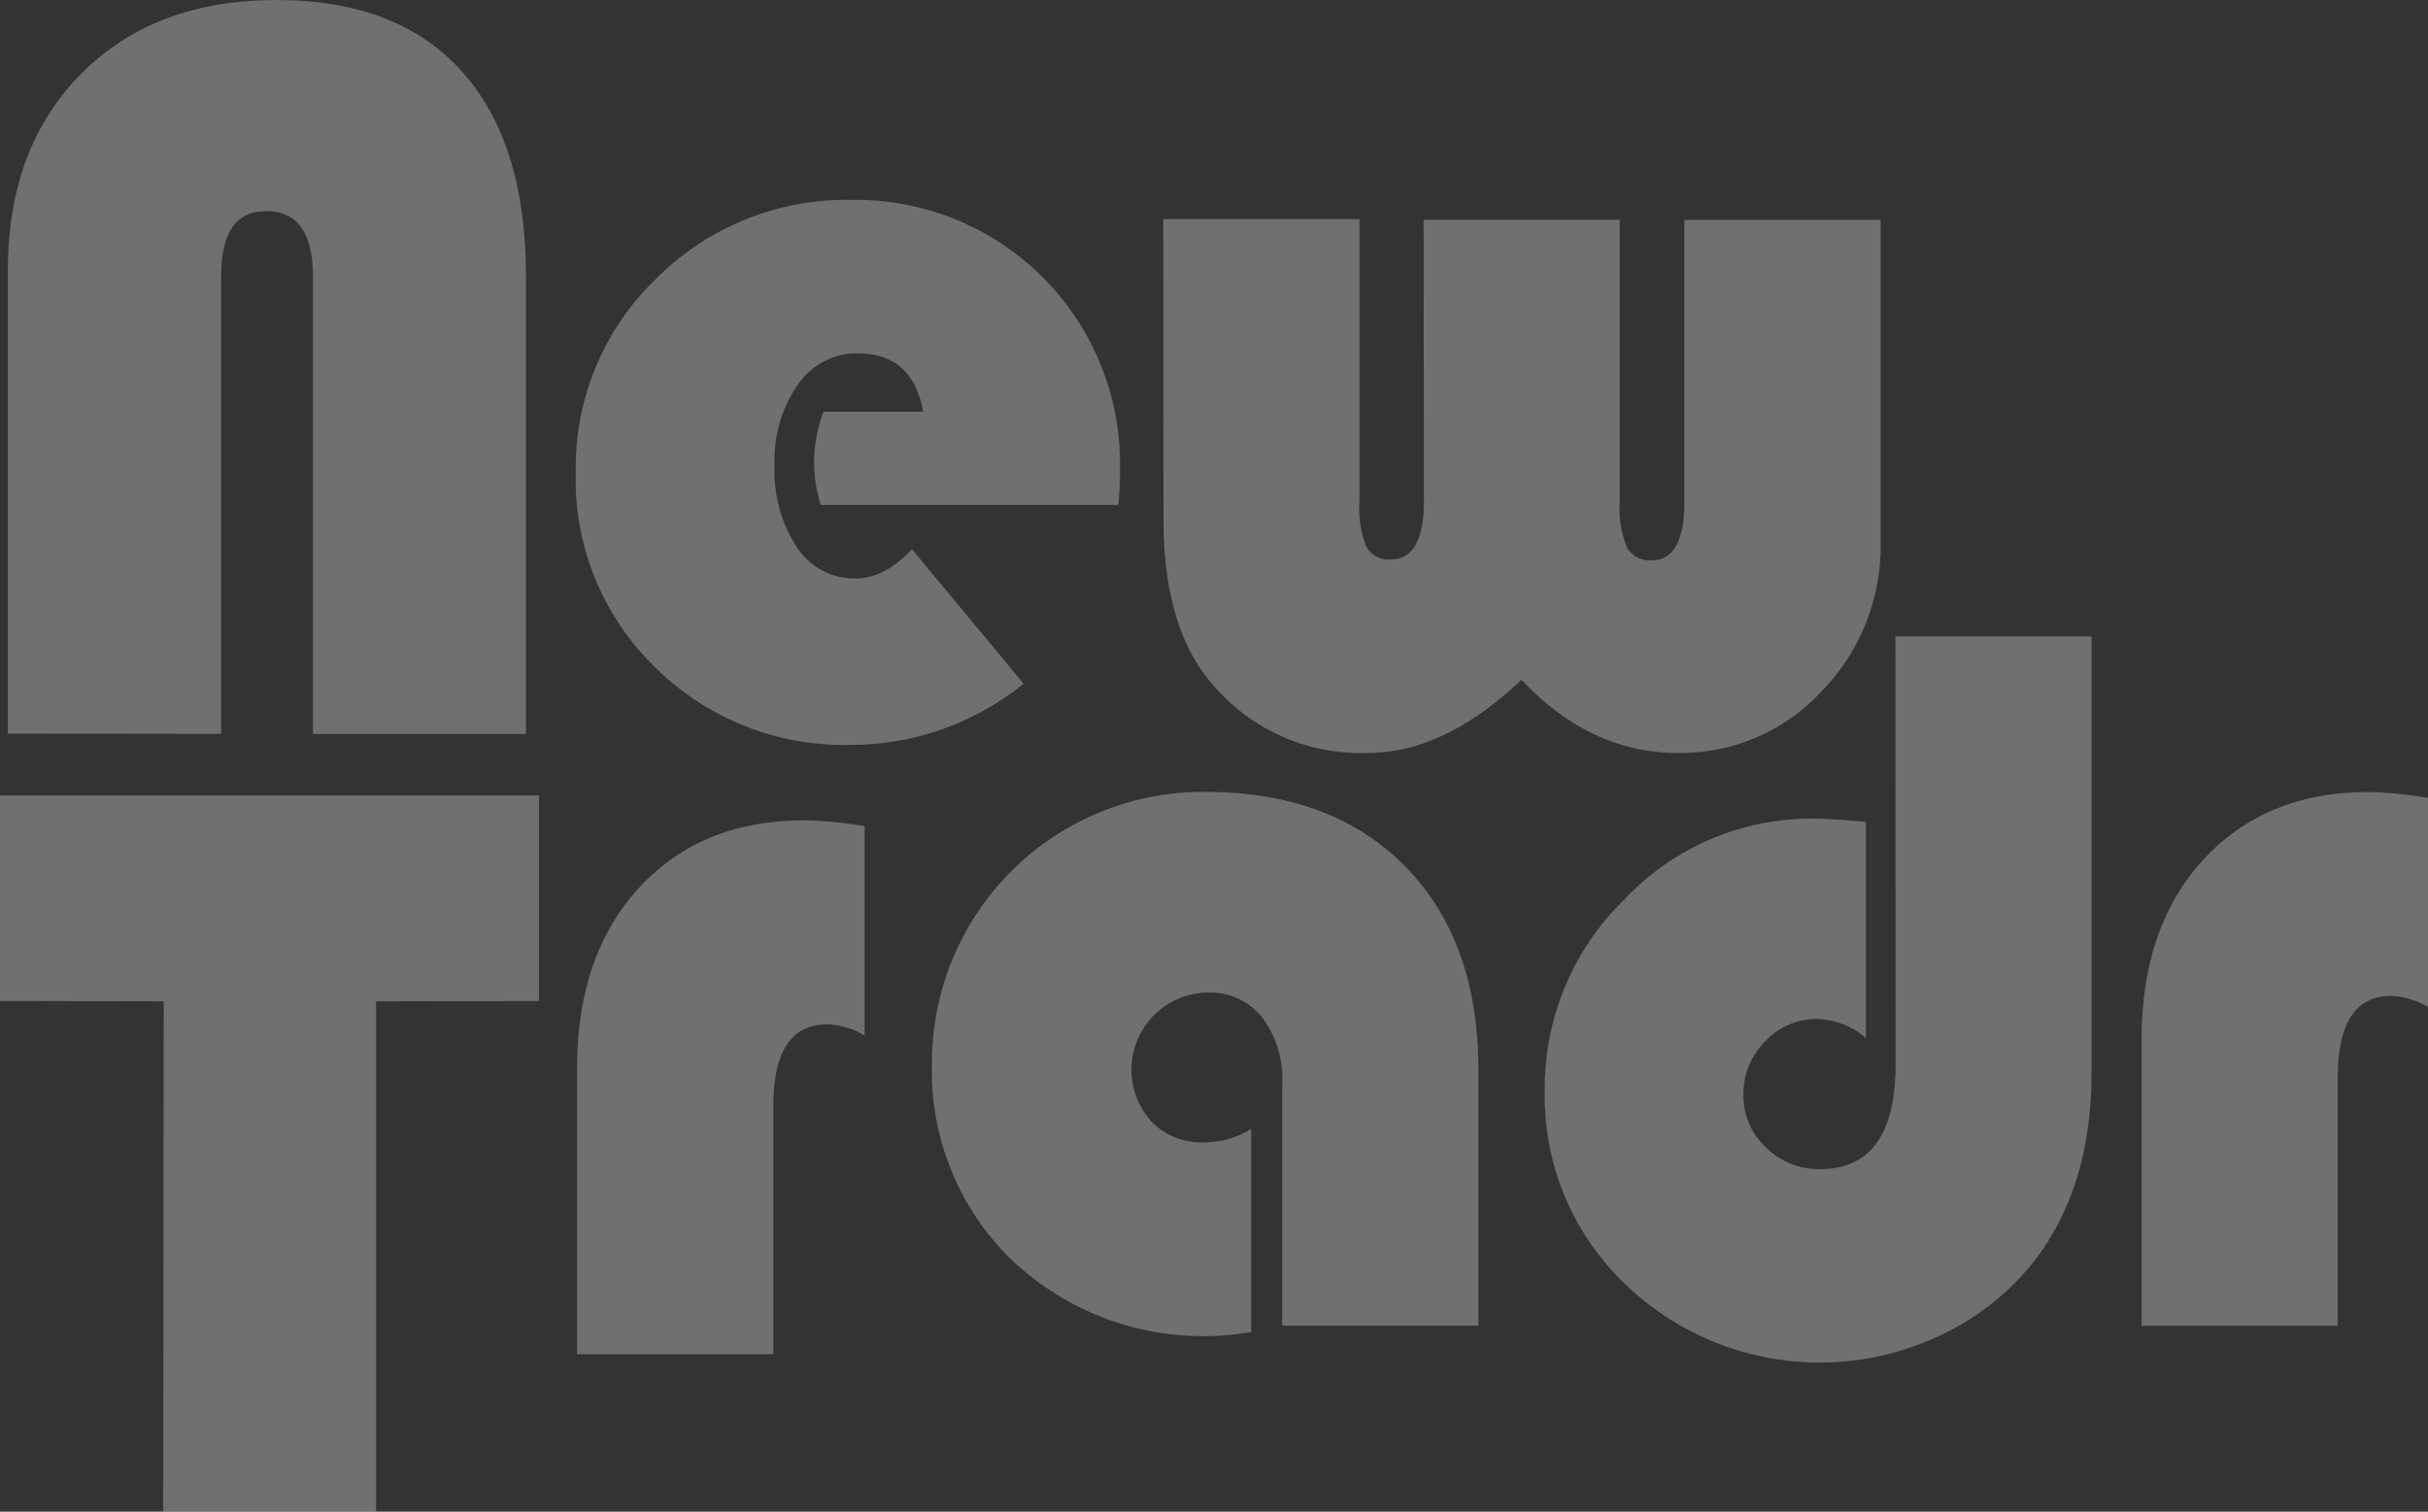 <svg xmlns="http://www.w3.org/2000/svg" viewBox="0 0 231.95 144.43"><rect x="0" y="0" width="231.95" height="144.43" fill="#333333" stroke="none"/><g id="Layer_2" data-name="Layer 2"><g id="Layer_1-2" data-name="Layer 1"><g style="opacity:0.3"><path d="M.75,70.09l0-44.41Q.81,14,7.8,7T26.42,0Q38,0,44.13,6.83t6.12,19.6l0,43.7-20.35,0,0-43.7c0-4.17-1.48-6.26-4.45-6.26s-4.31,2.08-4.32,6.26l0,43.69Z" style="fill:#fff"/><path d="M106.83,48.24l-28.42,0a13.57,13.57,0,0,1-.64-4,13.89,13.89,0,0,1,.9-4.91h9.52q-1-5.57-6.26-5.57a6.8,6.8,0,0,0-5.71,3A12.49,12.49,0,0,0,74,44.4a13.27,13.27,0,0,0,2.12,7.87,6.56,6.56,0,0,0,5.58,3q2.81,0,5.42-2.8L97.79,65.32A26.26,26.26,0,0,1,81.2,71.17a25.6,25.6,0,0,1-18.69-7.49A25,25,0,0,1,55,45.18a25.08,25.08,0,0,1,7.66-18.53A25.64,25.64,0,0,1,81.4,19.1,25.24,25.24,0,0,1,107,44.73C107,45.46,107,46.63,106.83,48.24Z" style="fill:#fff"/><path d="M111.13,20.93l18.74,0,0,26.91a10.15,10.15,0,0,0,.65,4.38,2.41,2.41,0,0,0,2.35,1.23c2.1,0,3.16-1.86,3.16-5.61L136,21l18.74,0,0,26.91a10,10,0,0,0,.68,4.39,2.48,2.48,0,0,0,2.38,1.23q3.1,0,3.11-5.61l0-26.91,18.75,0,0,30.77A19.89,19.89,0,0,1,174,66.07a18.34,18.34,0,0,1-13.74,5.87q-8.31,0-14.92-7-7.33,7-14.74,7a18.54,18.54,0,0,1-15-6.83q-4.45-5.36-4.45-15.49Z" style="fill:#fff"/><path d="M35.93,95.67l0,48.76-20.34,0,.05-48.76L0,95.63,0,76,51.49,76l0,19.64Z" style="fill:#fff"/><path d="M82.6,78.93l0,20A7.45,7.45,0,0,0,79,97.87q-5.11,0-5.12,7.81l0,23.7H55.13l0-27.32q0-10.81,5.93-17.25t15.79-6.43A38.36,38.36,0,0,1,82.6,78.93Z" style="fill:#fff"/><path d="M119.53,107.86l0,19.4a26.61,26.61,0,0,1-23-7,25.1,25.1,0,0,1-7.5-18.6,25.88,25.88,0,0,1,26.09-26q12.12,0,19.11,7.11t7,19.38l0,24.51-18.74,0,0-23.15a9.66,9.66,0,0,0-1.93-6.32,6.34,6.34,0,0,0-5.18-2.36A7.37,7.37,0,0,0,110,107.15a6.61,6.61,0,0,0,5,2A8.52,8.52,0,0,0,119.53,107.86Z" style="fill:#fff"/><path d="M181.07,60.8l18.74,0,0,41.64q0,11.48-6,18.69a24.8,24.8,0,0,1-8.8,6.61,26.78,26.78,0,0,1-29.79-5.09,24.81,24.81,0,0,1-7.65-18.45,25.15,25.15,0,0,1,7.63-18.29,24.54,24.54,0,0,1,18.05-7.7c1.1,0,2.77.11,5,.31l0,20.65a7.42,7.42,0,0,0-4.61-1.81,6.66,6.66,0,0,0-5,2.12,7.08,7.08,0,0,0-2.09,5.14,6.73,6.73,0,0,0,2.15,5,7.21,7.21,0,0,0,5.16,2.08q7.22,0,7.23-10Z" style="fill:#fff"/><path d="M232,76.25l0,20a7.41,7.41,0,0,0-3.55-1.1q-5.12,0-5.12,7.81l0,23.71-18.74,0,0-27.32q0-10.82,5.93-17.25t15.79-6.43A38.25,38.25,0,0,1,232,76.25Z" style="fill:#fff"/></g></g></g></svg>